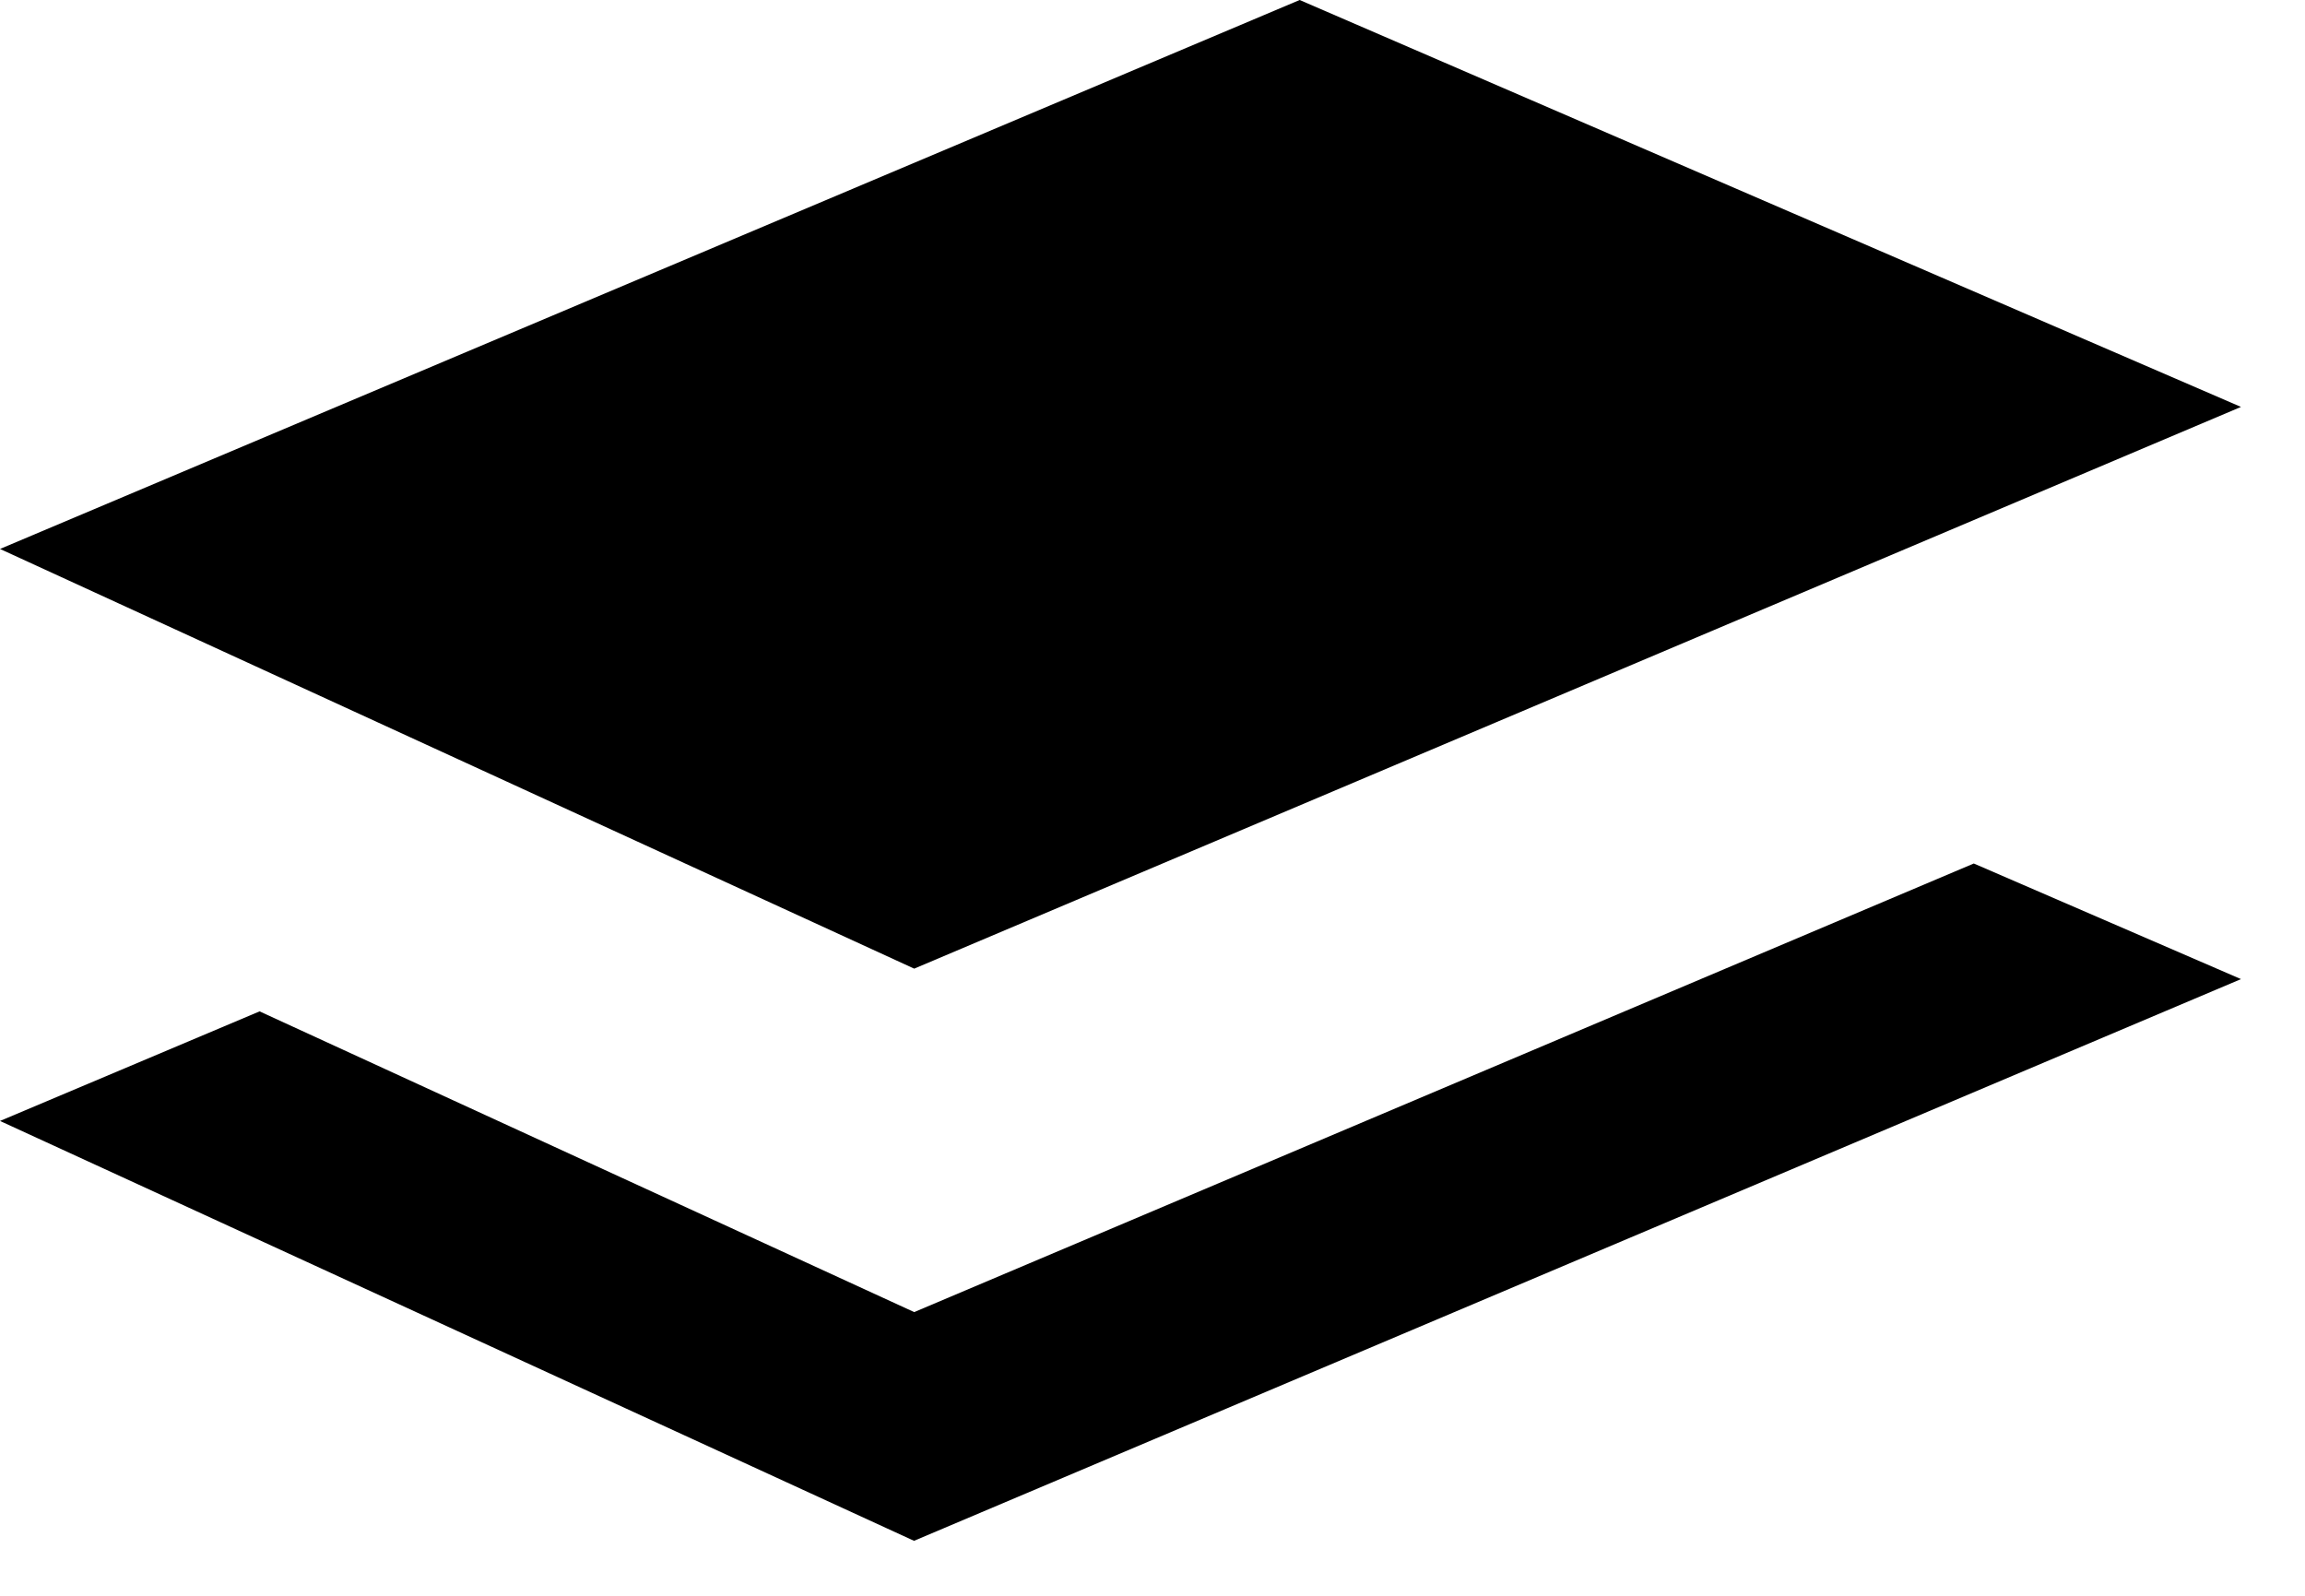 <svg width="13" height="9" viewBox="0 0 13 9" xmlns="http://www.w3.org/2000/svg"><title>Path 166</title><path d="M0 3.096l5.156 2.367 7.483-3.168L7.33 0 0 3.096zM11.132 4.87l1.507.652L5.155 8.69 0 6.322l1.464-.618L5.156 7.4l5.976-2.53z" fill="#000" fill-rule="evenodd"/></svg>